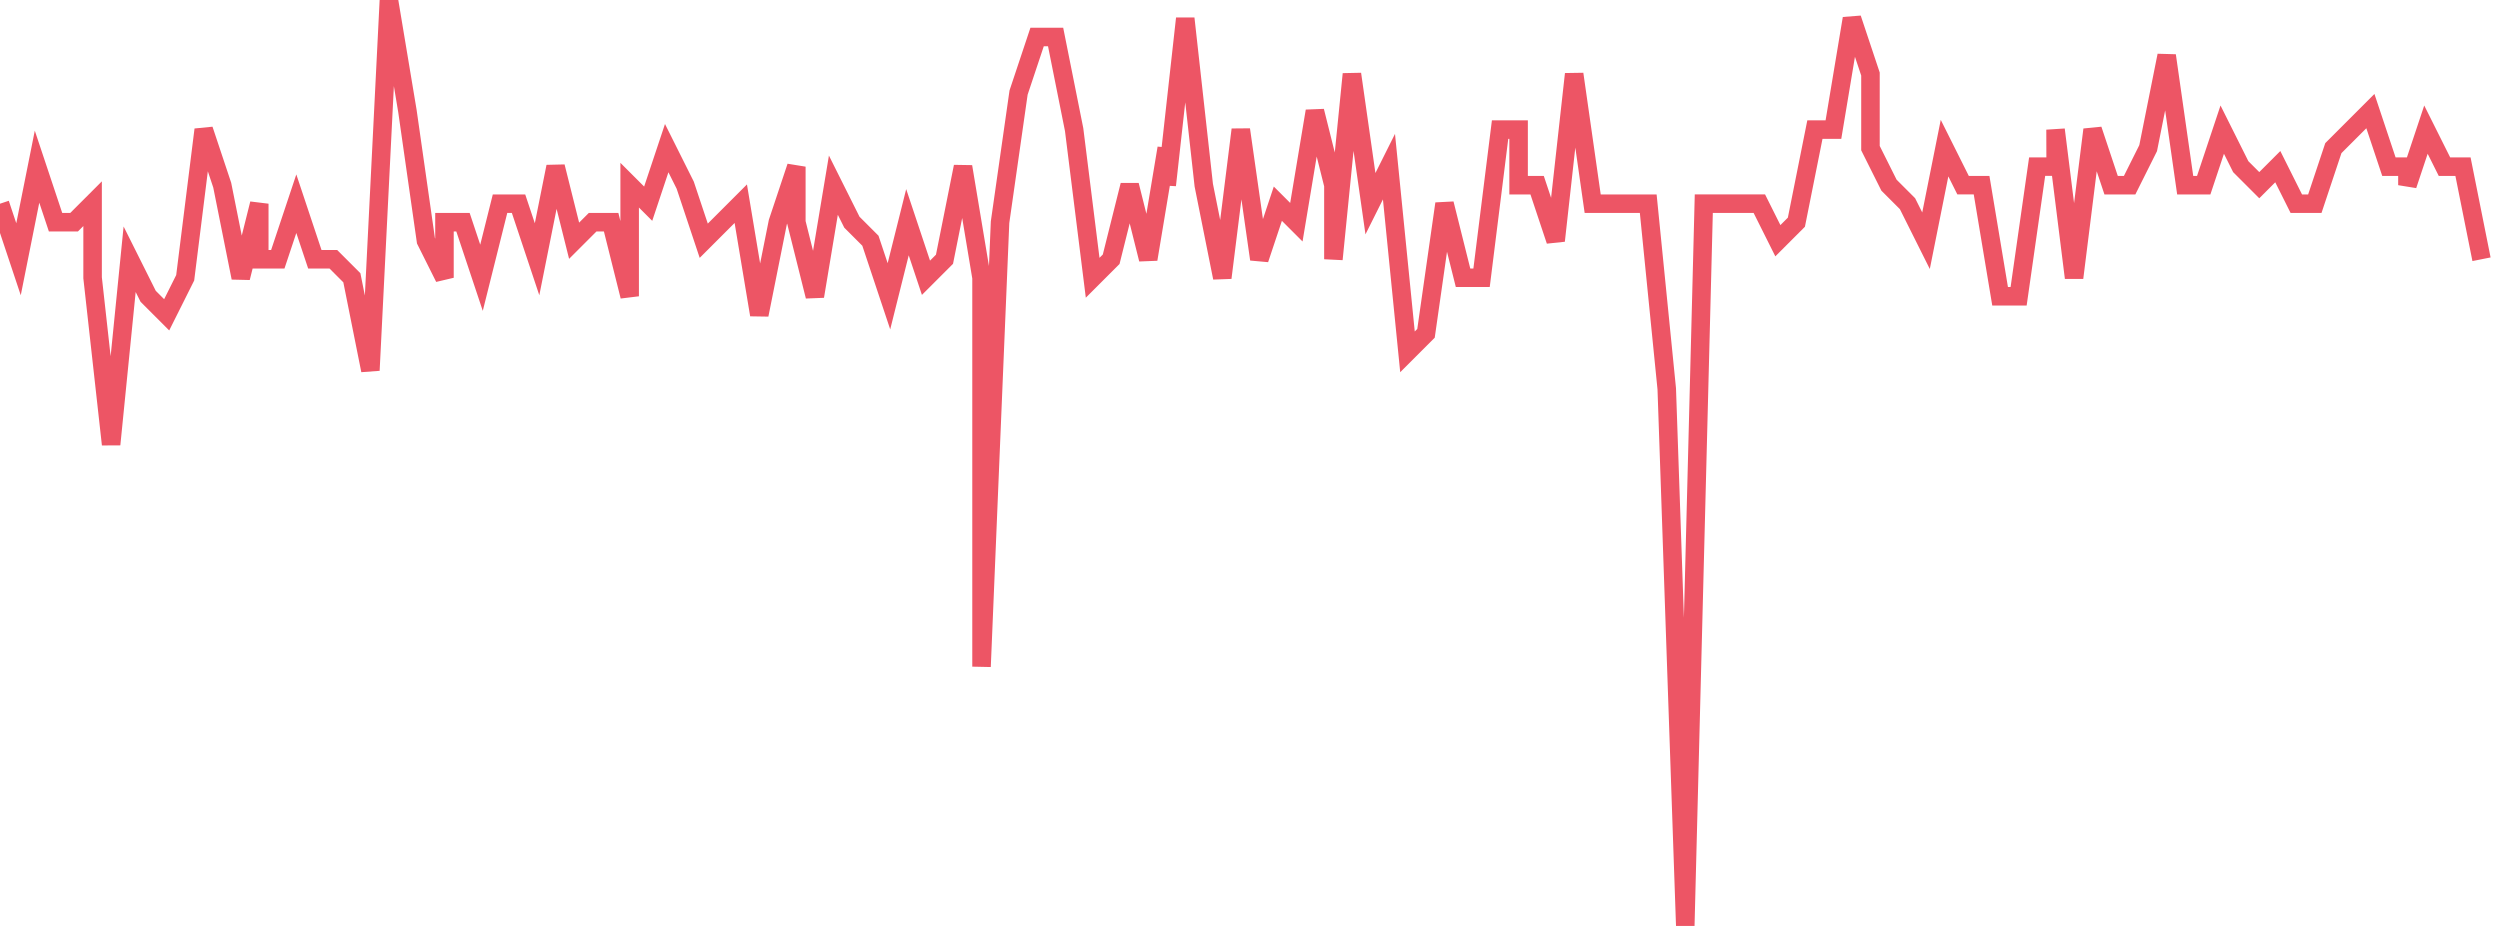<svg xmlns="http://www.w3.org/2000/svg" width="135" height="50"><path fill="none" stroke="#ed5565" stroke-width="1" d="m0 11 1 3 1-5 1 3h1l1-1v4l1 9 1-10 1 2 1 1 1-2 1-8 1 3 1 5 1-4v3h1l1-3 1 3h1l1 1 1 5 1-20 1 6 1 7 1 2v-3h1l1 3 1-4h1l1 3 1-5 1 4 1-1h1l1 4v-6l1 1 1-3 1 2 1 3 1-1 1-1 1 6 1-5 1-3v3l1 4 1-6 1 2 1 1 1 3 1-4 1 3 1-1 1-5 1 6v21l1-24 1-7 1-3h1l1 5 1 8 1-1 1-4 1 4 1-6v2l1-9 1 9 1 5 1-8 1 7 1-3 1 1 1-6 1 4v4l1-10 1 7 1-2 1 10 1-1 1-7 1 4h1l1-8h1v3h1l1 3 1-9 1 7h3l1 10 1 29 1-39h3l1 2 1-1 1-5h1l1-6 1 3v4l1 2 1 1 1 2 1-5 1 2h1l1 6h1l1-7h1V7l1 8 1-8 1 3h1l1-2 1-5 1 7h1l1-3 1 2 1 1 1-1 1 2h1l1-3 1-1 1-1 1 3h1v1l1-3 1 2h1l1 5"/></svg>